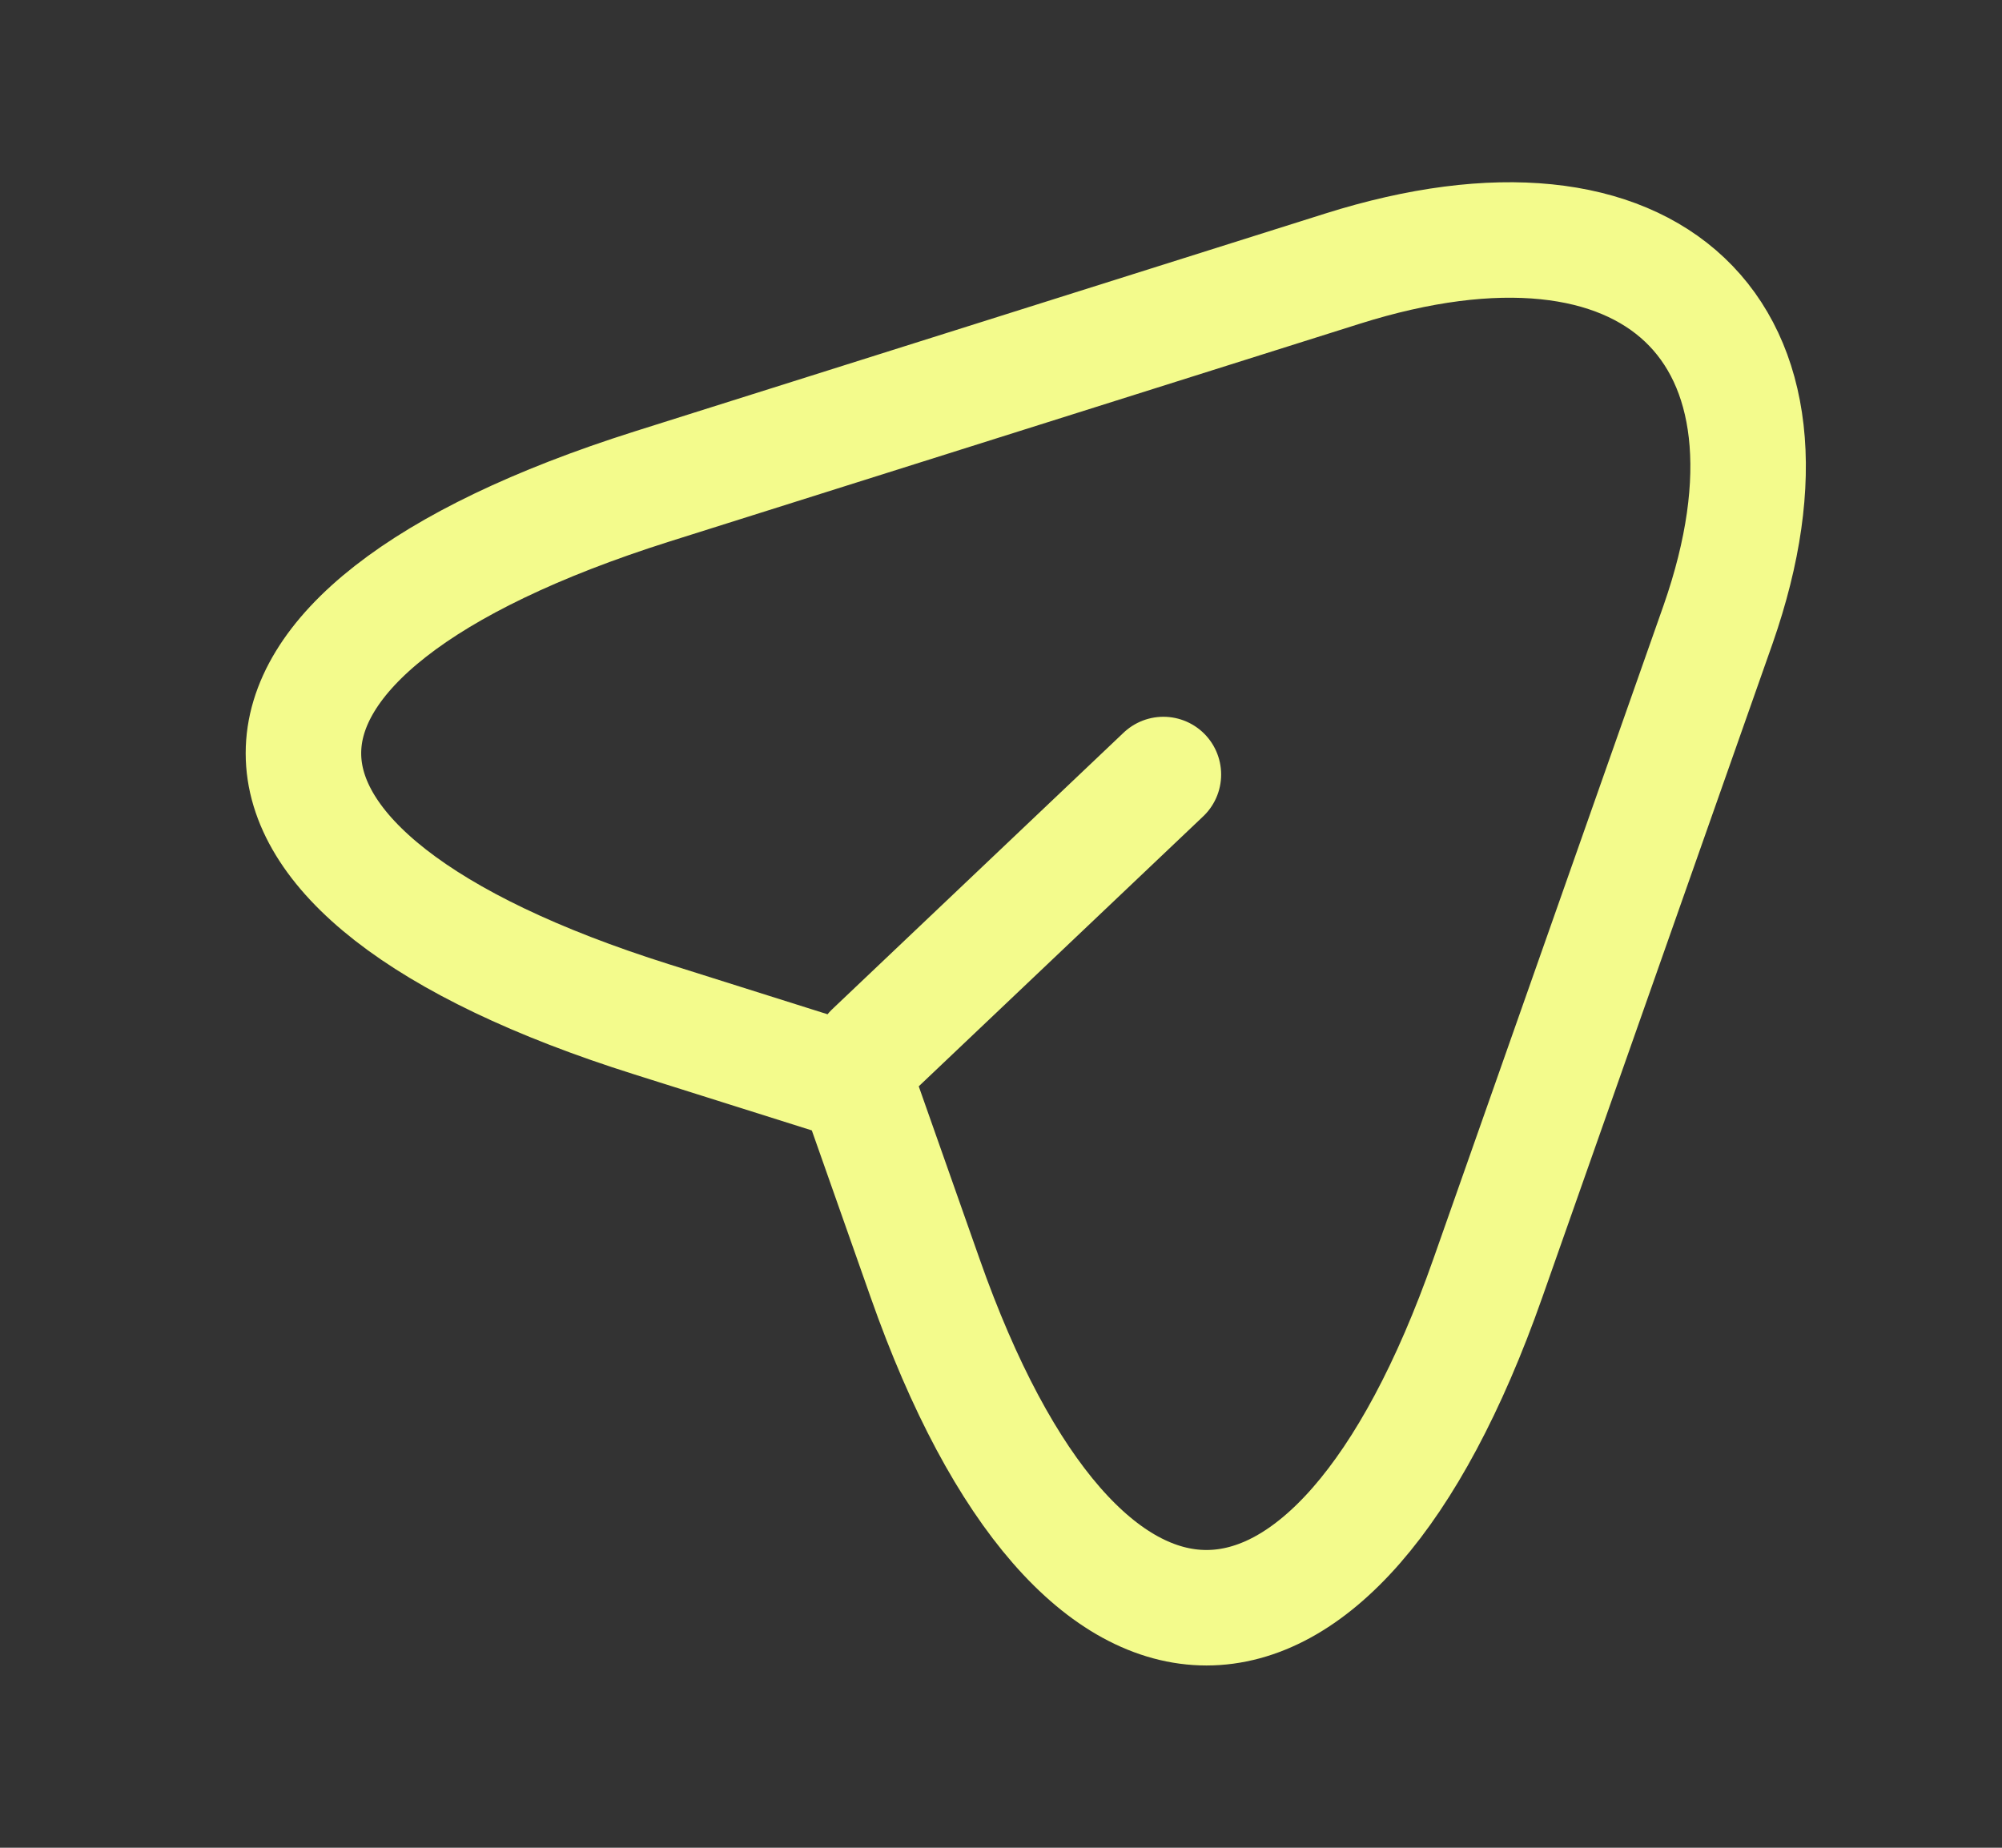 <svg width="26" height="24" viewBox="0 0 26 24" fill="none" xmlns="http://www.w3.org/2000/svg">
<rect x="0" y="0" width="26" height="24" fill="#333333" stroke="none"/>
<path d="M11.327 13.65L15.109 10.06M8.464 6.32L17.433 3.49C21.457 2.22 23.644 4.3 22.313 8.11L19.323 16.6C17.316 22.31 14.021 22.31 12.014 16.6L11.126 14.08L8.464 13.24C2.433 11.34 2.433 8.23 8.464 6.32Z" stroke="#F3FB8C" stroke-width="1.5" stroke-linecap="round" stroke-linejoin="round"/>
</svg>
